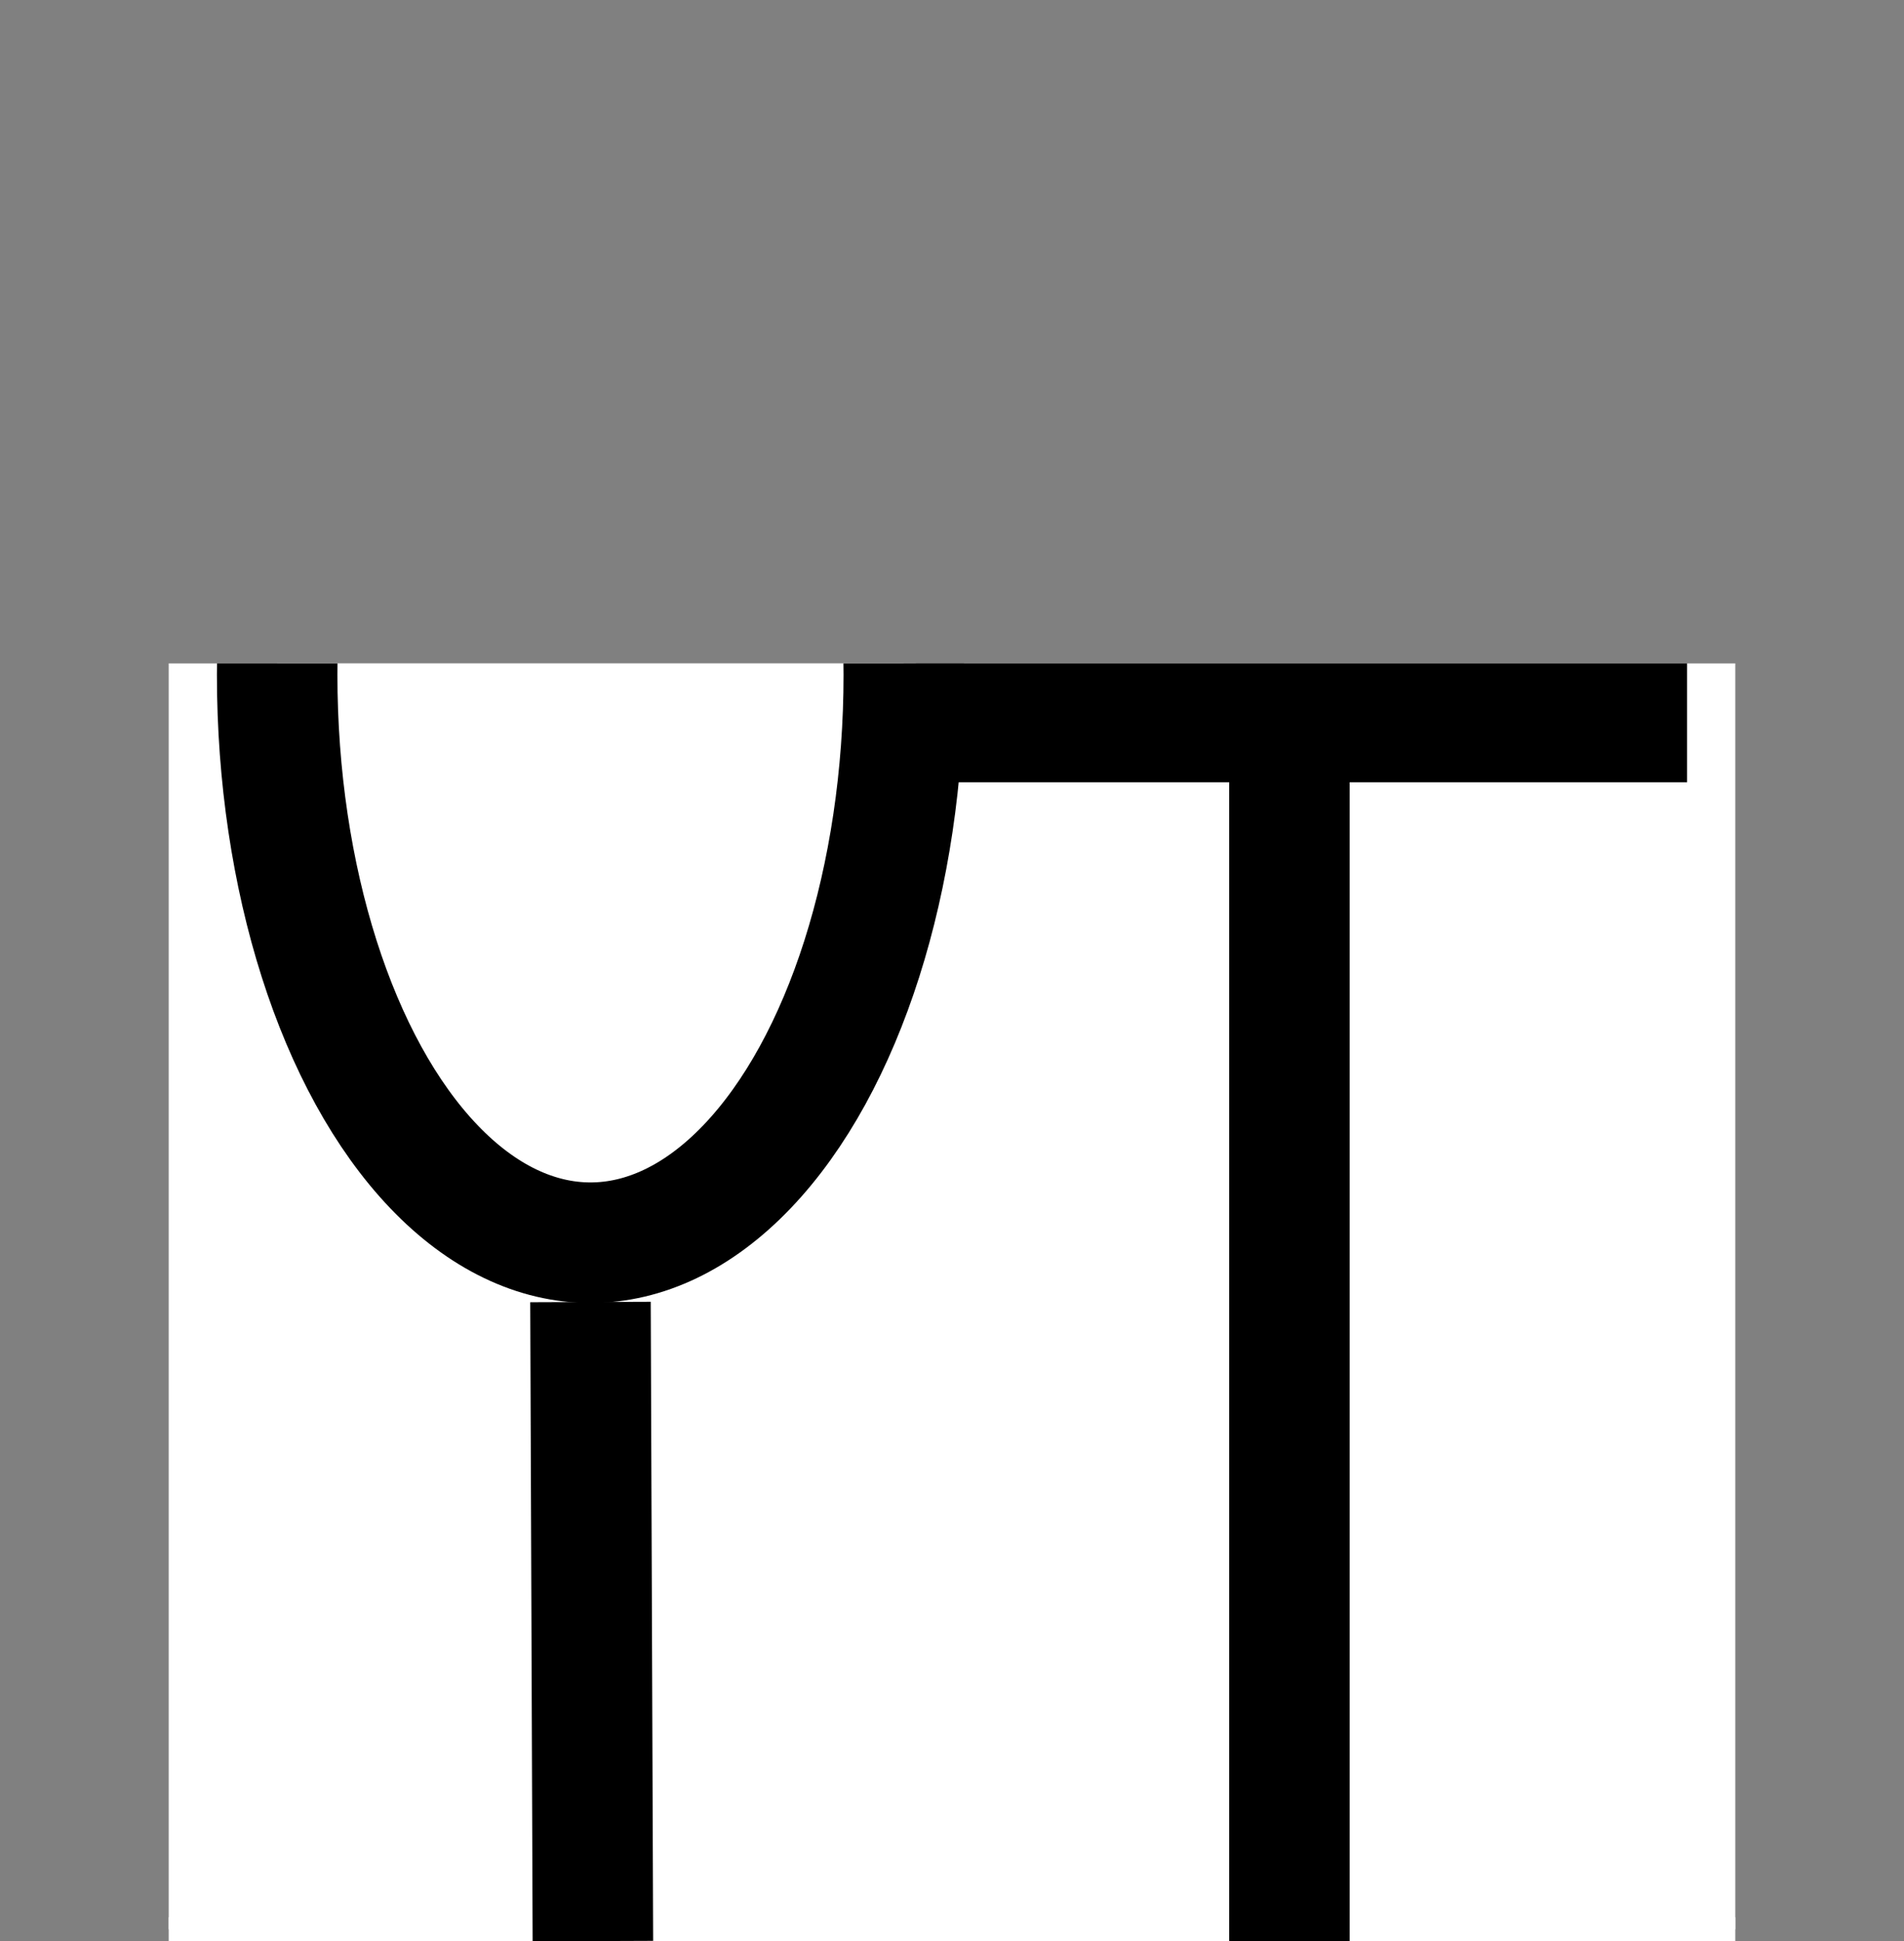 <svg id="ロゴ" xmlns="http://www.w3.org/2000/svg" xmlns:xlink="http://www.w3.org/1999/xlink" viewBox="0 0 79 80.53"><rect x="0" y="0" width="79" height="80.53" fill="#808080" stroke="none"/><defs><style>.cls-1,.cls-6{fill:none;}.cls-2{clip-path:url(#clip-path);}.cls-3,.cls-4,.cls-7{fill:#fff;}.cls-3{stroke:#fff;}.cls-3,.cls-4,.cls-5,.cls-6{stroke-miterlimit:10;}.cls-4,.cls-5,.cls-6{stroke:#000;stroke-width:5px;}</style><clipPath id="clip-path" transform="translate(-39 -18.48)"><rect class="cls-1" x="46" y="46" width="65" height="54"/></clipPath></defs><g class="cls-2"><rect class="cls-3" x="0.5" y="0.5" width="78" height="79.53"/><ellipse class="cls-4" cx="24.5" cy="27.99" rx="13" ry="23.56"/><line class="cls-5" x1="24.5" y1="54.01" x2="24.6" y2="80.52"/><line class="cls-6" x1="38" y1="29.95" x2="70" y2="29.95"/><rect class="cls-7" x="4" y="0.99" width="68" height="26.51"/><line class="cls-6" x1="53.5" y1="29.46" x2="53.5" y2="80.52"/></g></svg>